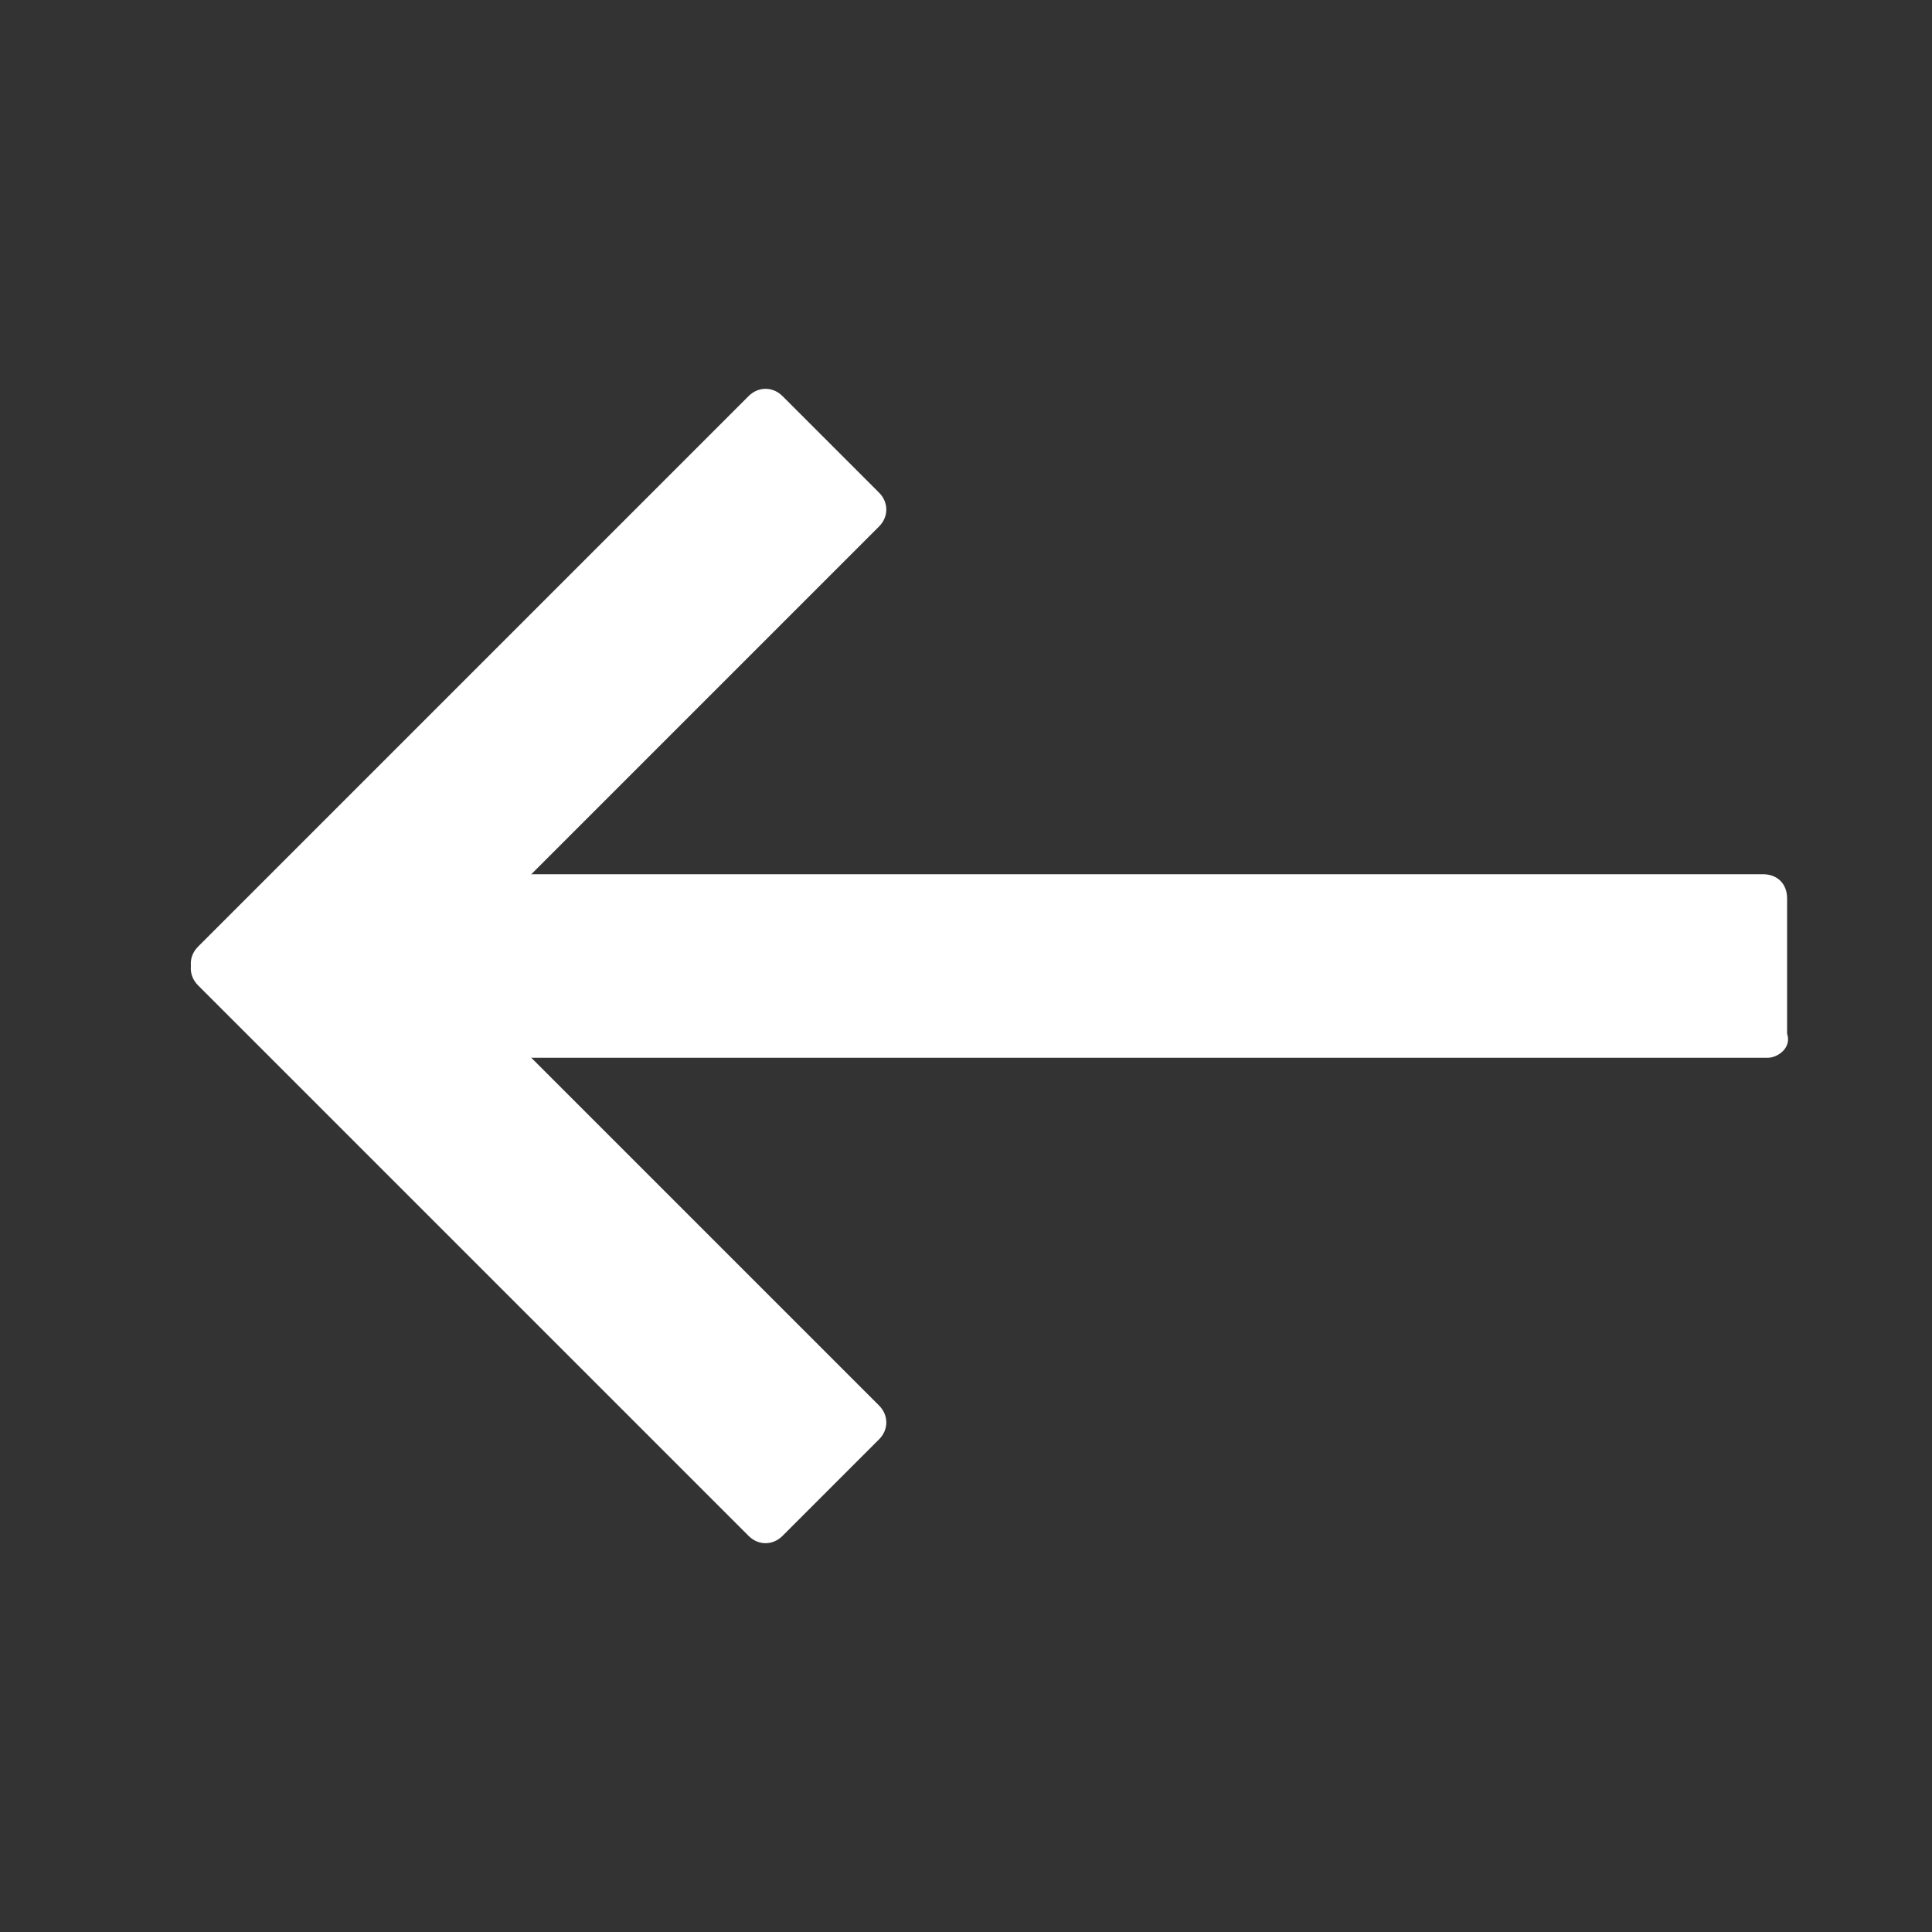 <?xml version="1.0" encoding="utf-8"?>
<!-- Generator: Adobe Illustrator 23.1.0, SVG Export Plug-In . SVG Version: 6.00 Build 0)  -->
<svg version="1.1" id="Layer_1" xmlns="http://www.w3.org/2000/svg" xmlns:xlink="http://www.w3.org/1999/xlink" x="0px" y="0px"
	 viewBox="0 0 40 40" style="enable-background:new 0 0 40 40;" xml:space="preserve">
<rect x="0" y="0" width="40" height="40" fill="#333333" stroke="none"/>
<style type="text/css">
	.st0{fill:#FFFFFF;}
</style>
<g>
	<path class="st0" d="M15.5,31.8L4.1,20.4c-0.2-0.2-0.2-0.5,0-0.7l2-2c0.2-0.2,0.5-0.2,0.7,0l11.4,11.4c0.2,0.2,0.2,0.5,0,0.7l-2,2
		C16,32,15.7,32,15.5,31.8z"/>
</g>
<g>
	<path class="st0" d="M36.6,21.9H6c-0.3,0-0.5-0.2-0.5-0.5v-2.8c0-0.3,0.2-0.5,0.5-0.5h30.5c0.3,0,0.5,0.2,0.5,0.5v2.8
		C37.1,21.7,36.8,21.9,36.6,21.9z"/>
</g>
<g>
	<path class="st0" d="M18.2,10.9L6.8,22.3c-0.2,0.2-0.5,0.2-0.7,0l-2-2c-0.2-0.2-0.2-0.5,0-0.7L15.5,8.2C15.7,8,16,8,16.2,8.2l2,2
		C18.4,10.4,18.4,10.7,18.2,10.9z"/>
</g>
</svg>
